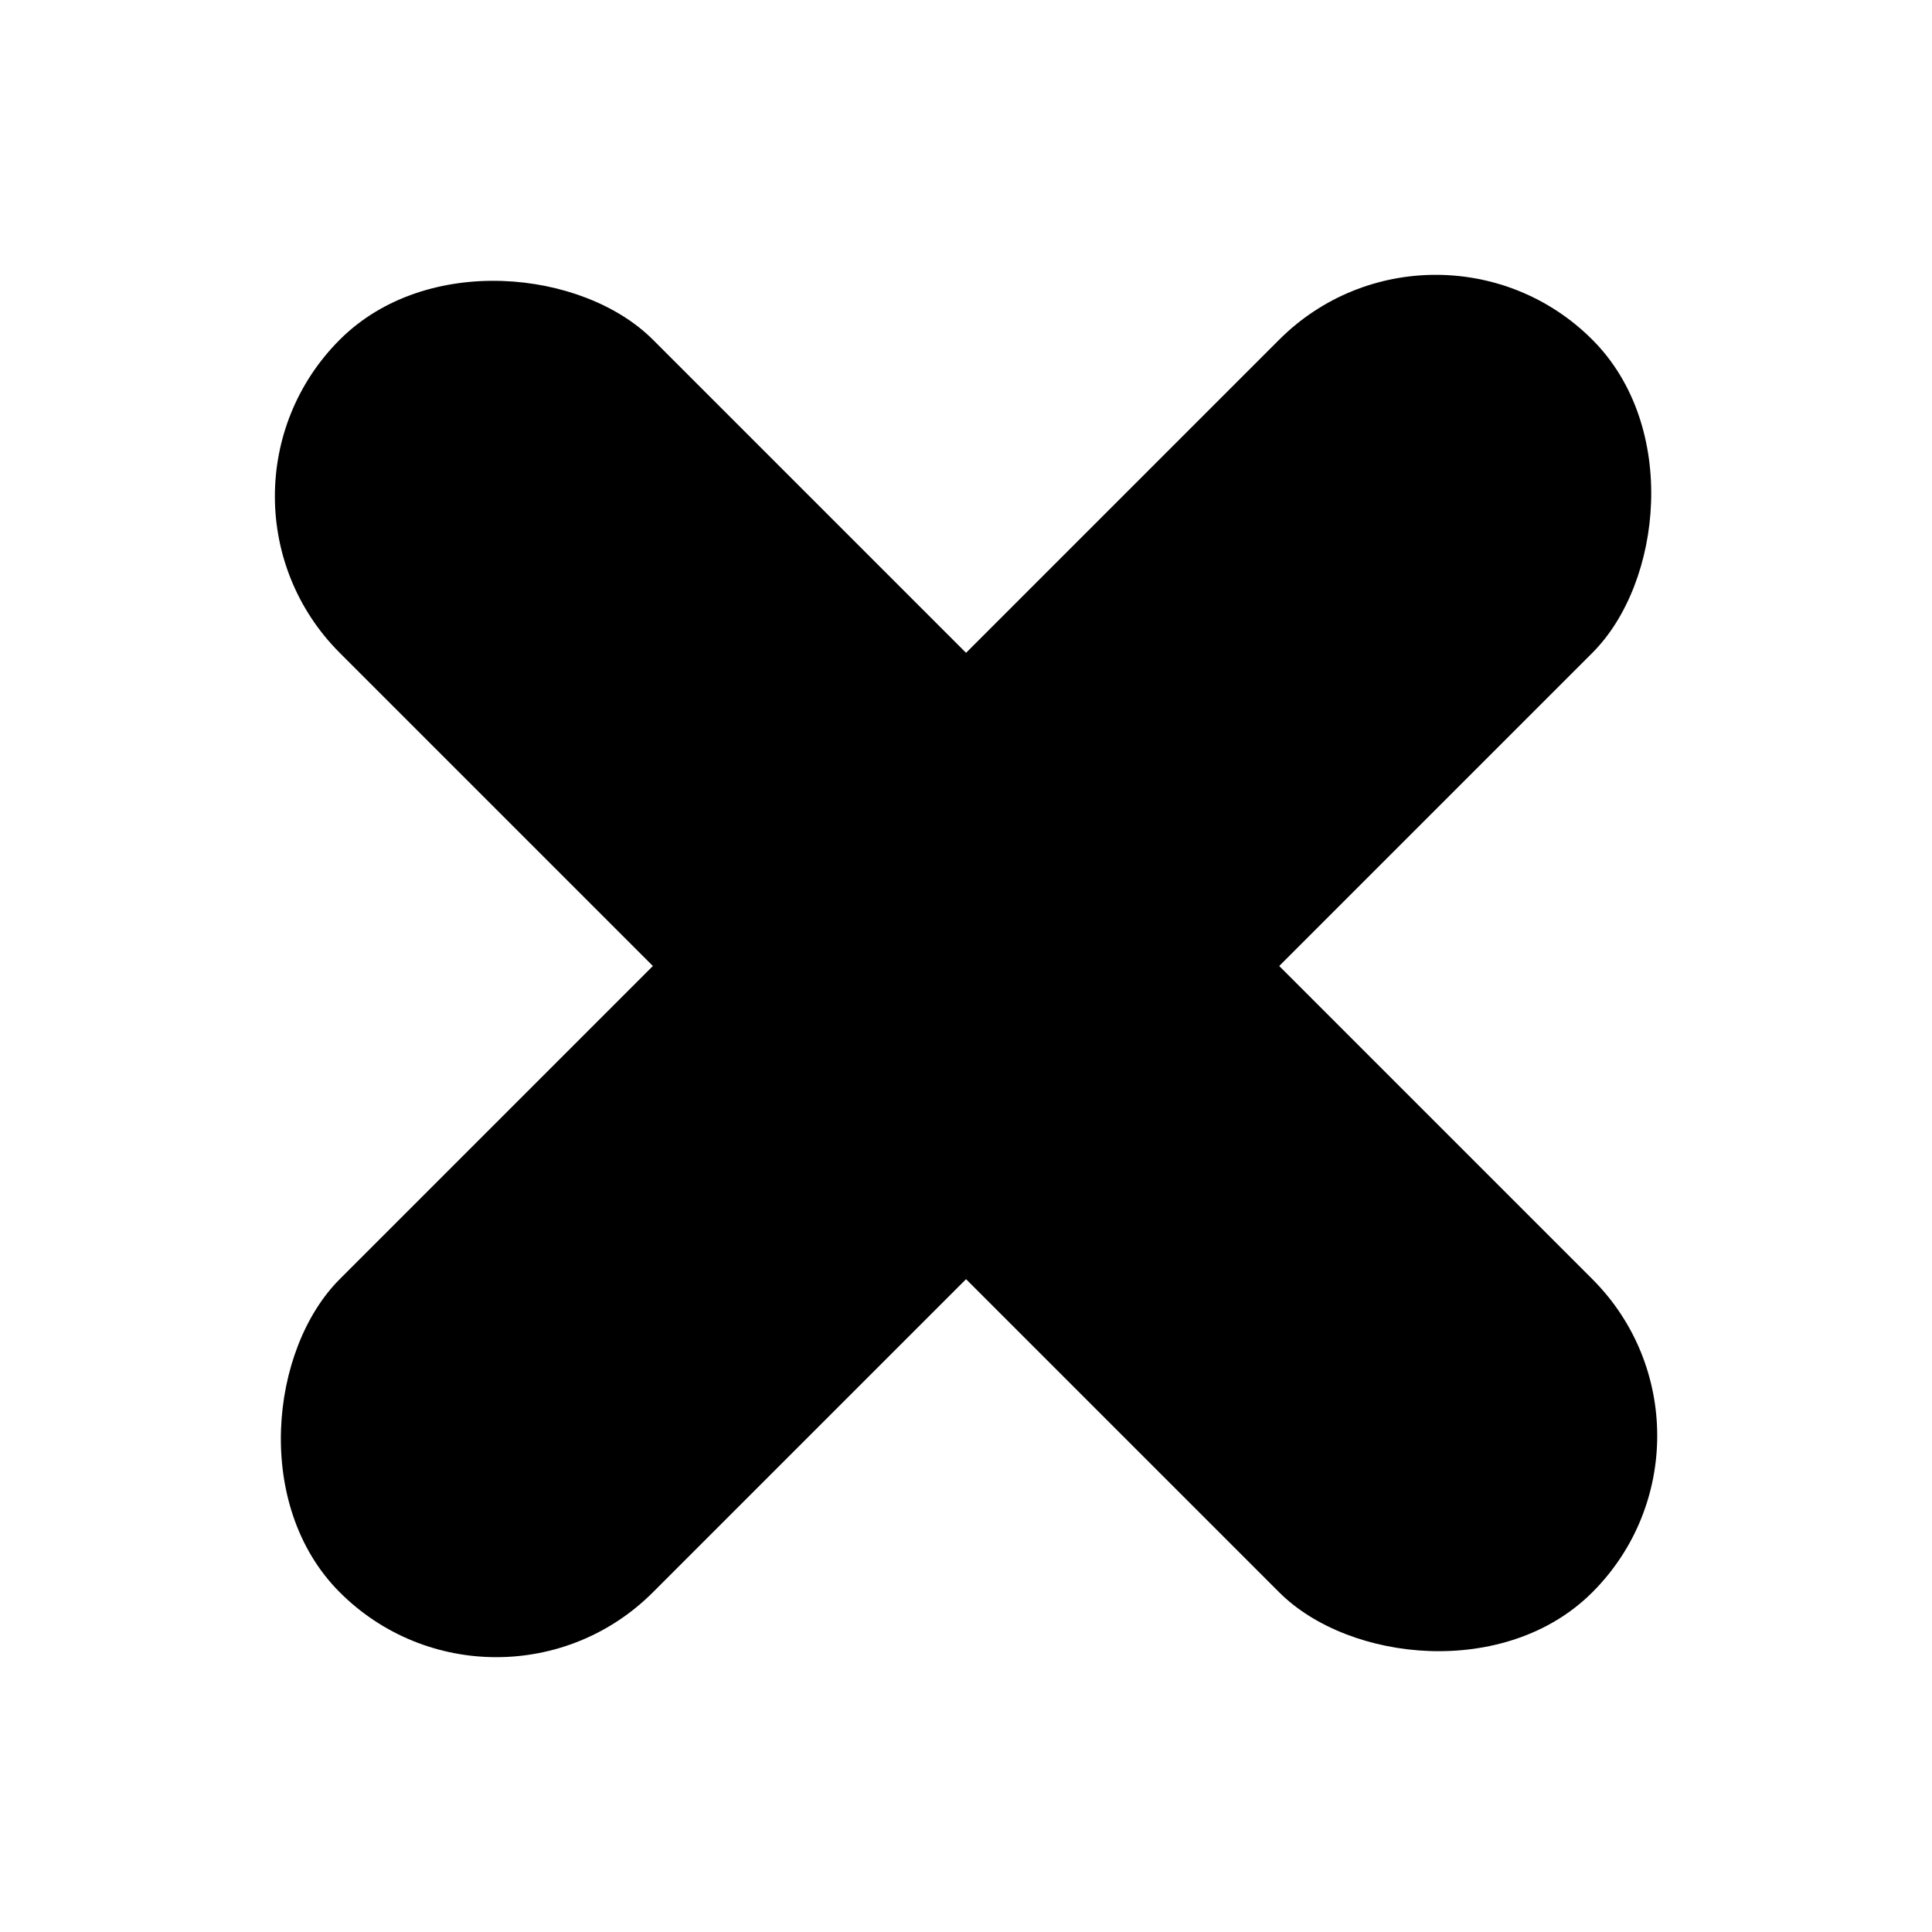 <?xml version="1.0" encoding="UTF-8" standalone="no"?>
<svg
   xmlns:dc="http://purl.org/dc/elements/1.1/"
   xmlns:cc="http://creativecommons.org/ns#"
   xmlns:rdf="http://www.w3.org/1999/02/22-rdf-syntax-ns#"
   xmlns:svg="http://www.w3.org/2000/svg"
   xmlns="http://www.w3.org/2000/svg"
   xmlns:sodipodi="http://sodipodi.sourceforge.net/DTD/sodipodi-0.dtd"
   xmlns:inkscape="http://www.inkscape.org/namespaces/inkscape"
   width="100"
   height="100"
   viewBox="0 0 26.458 26.458"
   version="1.1"
   id="svg8"
   inkscape:version="1.0 (b51213c273, 2020-08-10)"
   sodipodi:docname="close.svg">
  <defs
     id="defs2" />
  <sodipodi:namedview
     id="base"
     pagecolor="#ffffff"
     bordercolor="#666666"
     borderopacity="1.0"
     inkscape:pageopacity="0.0"
     inkscape:pageshadow="2"
     inkscape:zoom="5.6"
     inkscape:cx="41.198709"
     inkscape:cy="51.223762"
     inkscape:document-units="mm"
     inkscape:current-layer="layer1"
     inkscape:document-rotation="0"
     showgrid="false"
     units="px"
     inkscape:window-width="1920"
     inkscape:window-height="1025"
     inkscape:window-x="0"
     inkscape:window-y="27"
     inkscape:window-maximized="1" />
  <g
     inkscape:label="Capa 1"
     inkscape:groupmode="layer"
     id="layer1">
    <g
       id="g852"
       transform="rotate(-45,13.229,13.229)">
      <rect
         style="fill:#000000;stroke-width:1.323;stroke-linecap:round;paint-order:fill markers stroke"
         id="rect833"
         width="6.065"
         height="24.259"
         x="10.197"
         y="1.1"
         ry="3.032" />
      <rect
         style="fill:#000000;stroke-width:1.323;stroke-linecap:round;paint-order:fill markers stroke"
         id="rect833-7"
         width="6.065"
         height="24.259"
         x="10.197"
         y="-25.359"
         ry="3.032"
         transform="rotate(90)" />
    </g>
  </g>
</svg>
